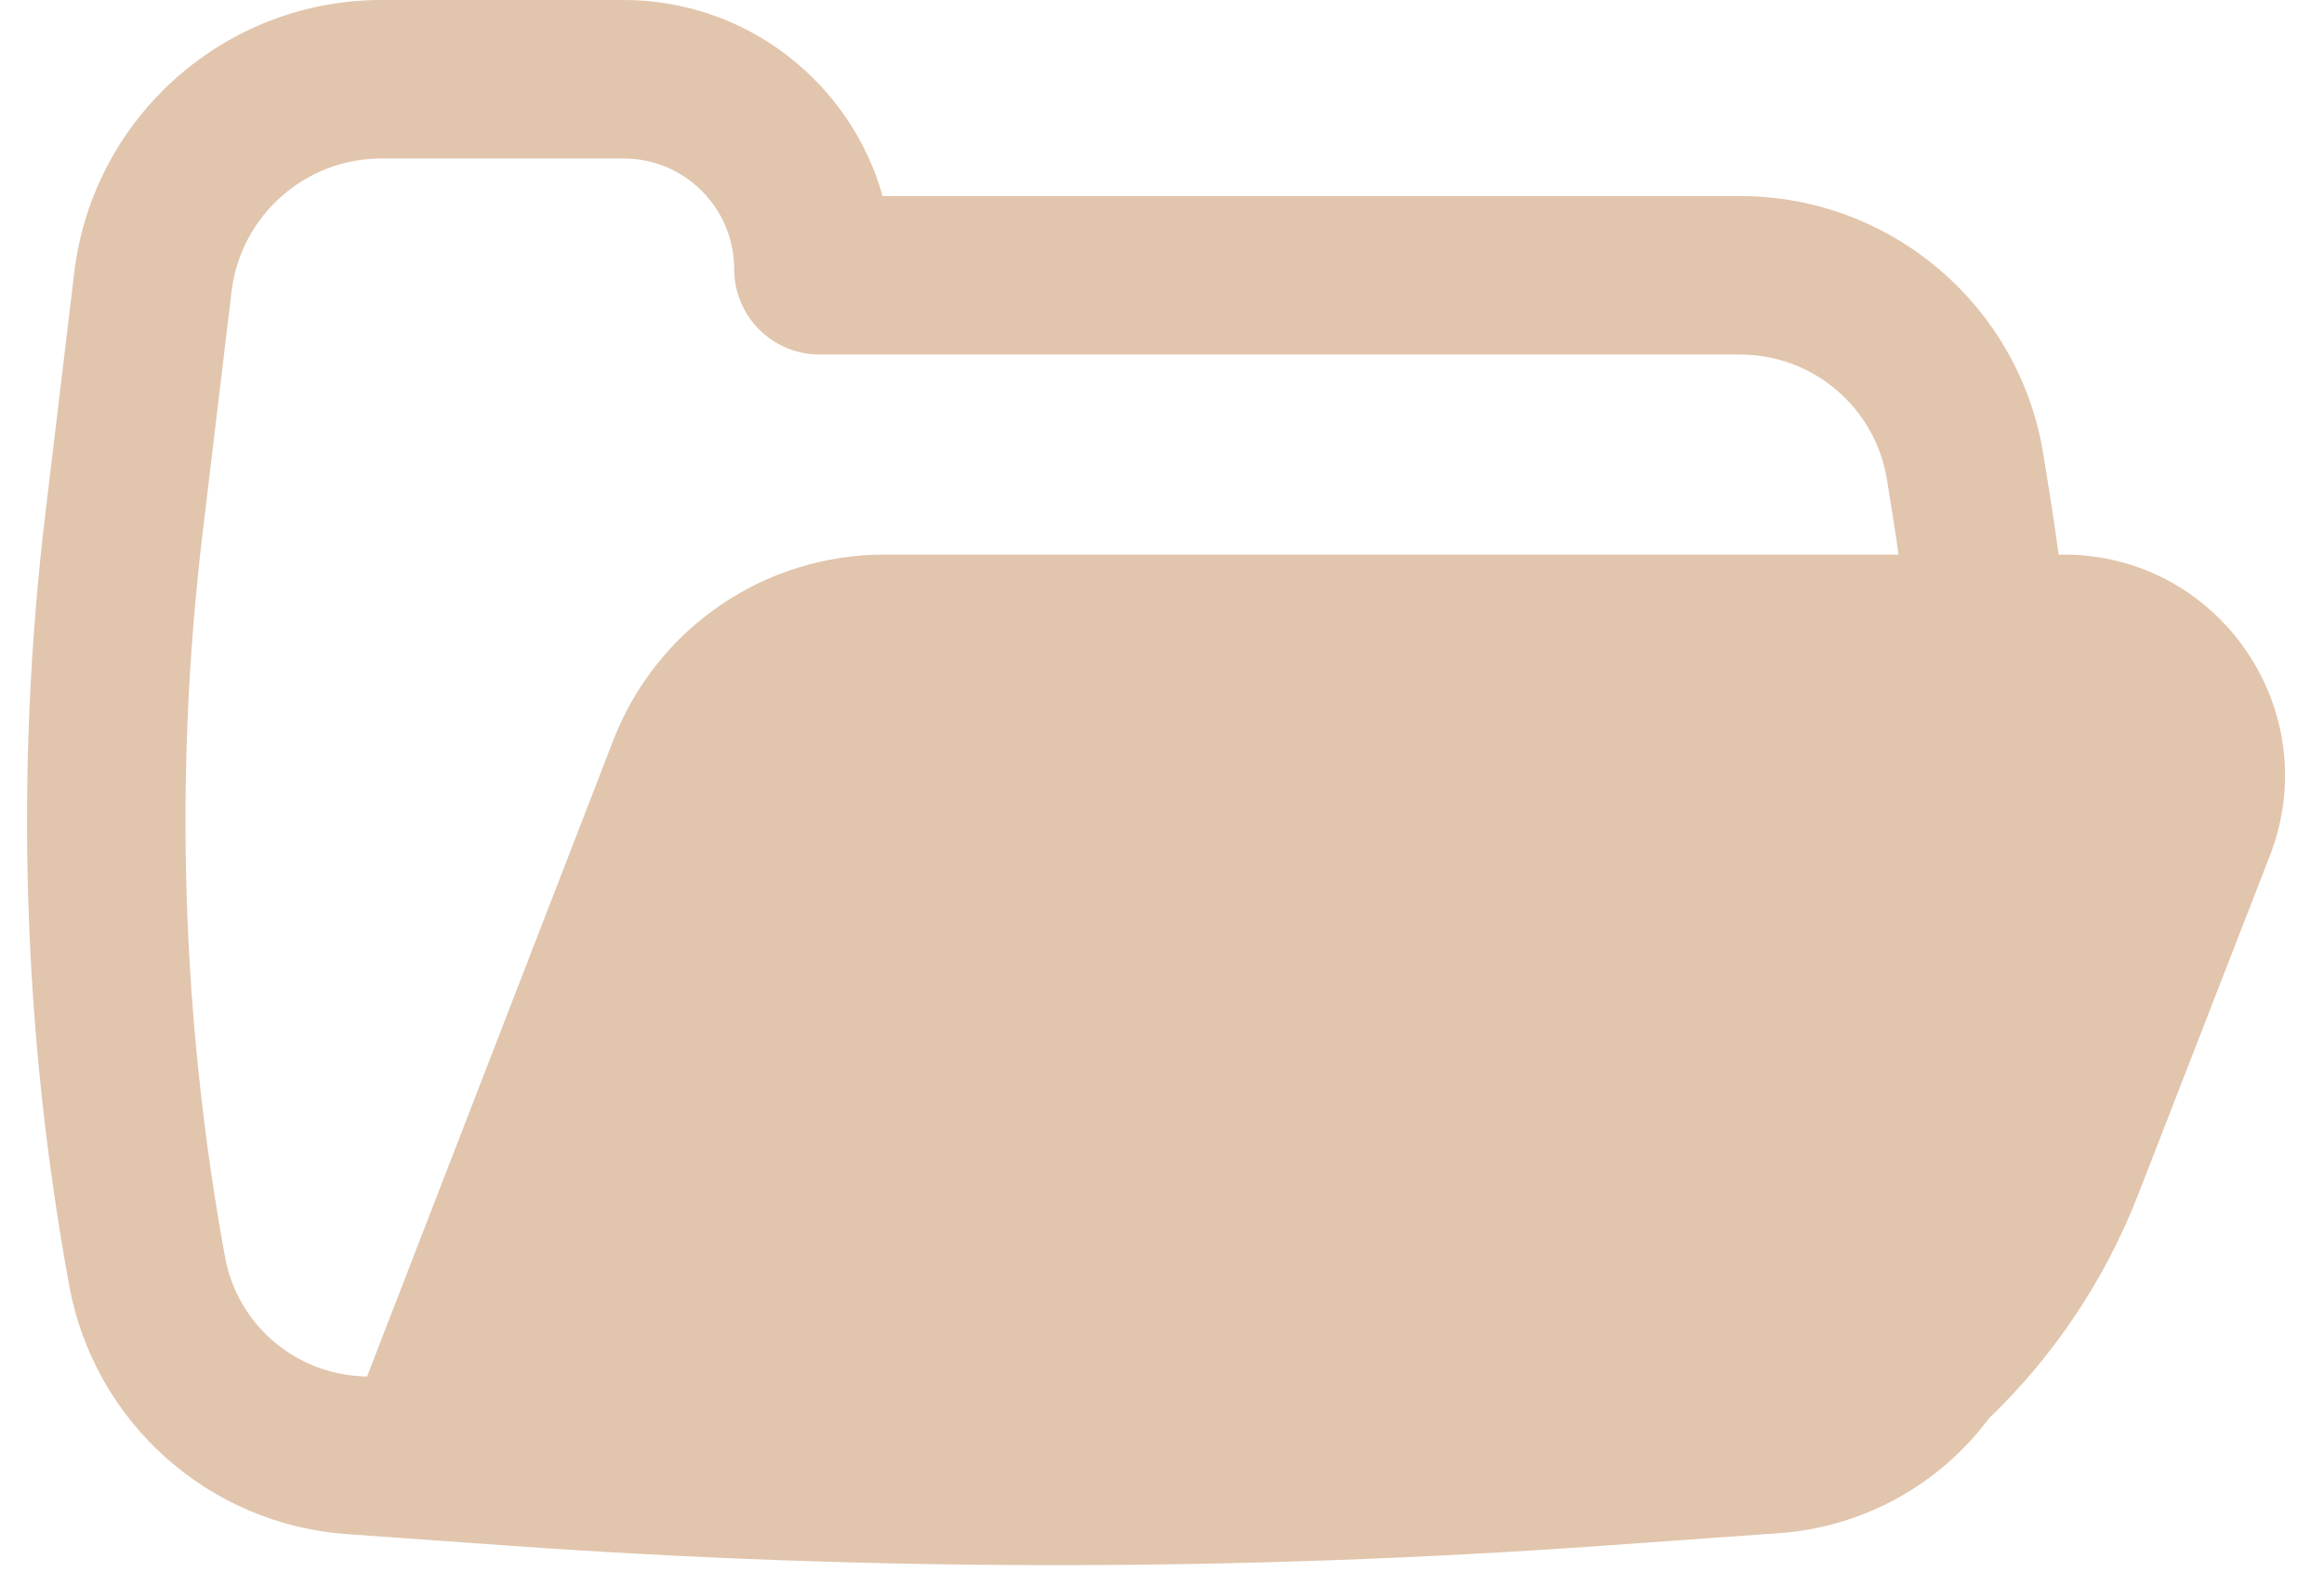 <svg width="22" height="15" viewBox="0 0 22 15" fill="none" xmlns="http://www.w3.org/2000/svg">
<path fill-rule="evenodd" clip-rule="evenodd" d="M19.488 5.25C19.464 5.069 19.437 4.888 19.408 4.707L19.344 4.306C19.119 2.895 17.901 1.856 16.472 1.856L8.355 1.856C8.054 0.785 7.07 0 5.903 0H3.612C2.129 0 0.88 1.108 0.703 2.58L0.431 4.849C0.138 7.286 0.213 9.754 0.655 12.168C0.891 13.46 1.971 14.428 3.281 14.522L4.795 14.63C8.26 14.878 11.739 14.878 15.205 14.63L16.843 14.513C17.652 14.455 18.368 14.044 18.829 13.426C19.442 12.837 19.925 12.118 20.238 11.315L21.487 8.102C22.021 6.73 21.009 5.25 19.536 5.25H19.488ZM3.612 1.5C2.888 1.5 2.279 2.041 2.192 2.759L1.92 5.028C1.645 7.316 1.716 9.632 2.13 11.899C2.243 12.517 2.761 12.981 3.388 13.026L3.474 13.032L5.806 7.007C6.216 5.948 7.235 5.25 8.37 5.25H17.973C17.959 5.148 17.943 5.046 17.927 4.944L17.863 4.542C17.754 3.859 17.164 3.356 16.472 3.356L7.759 3.356C7.312 3.356 6.95 2.994 6.95 2.547C6.95 1.969 6.481 1.5 5.903 1.5H3.612Z" fill="#E1C5AD"/>
</svg>
